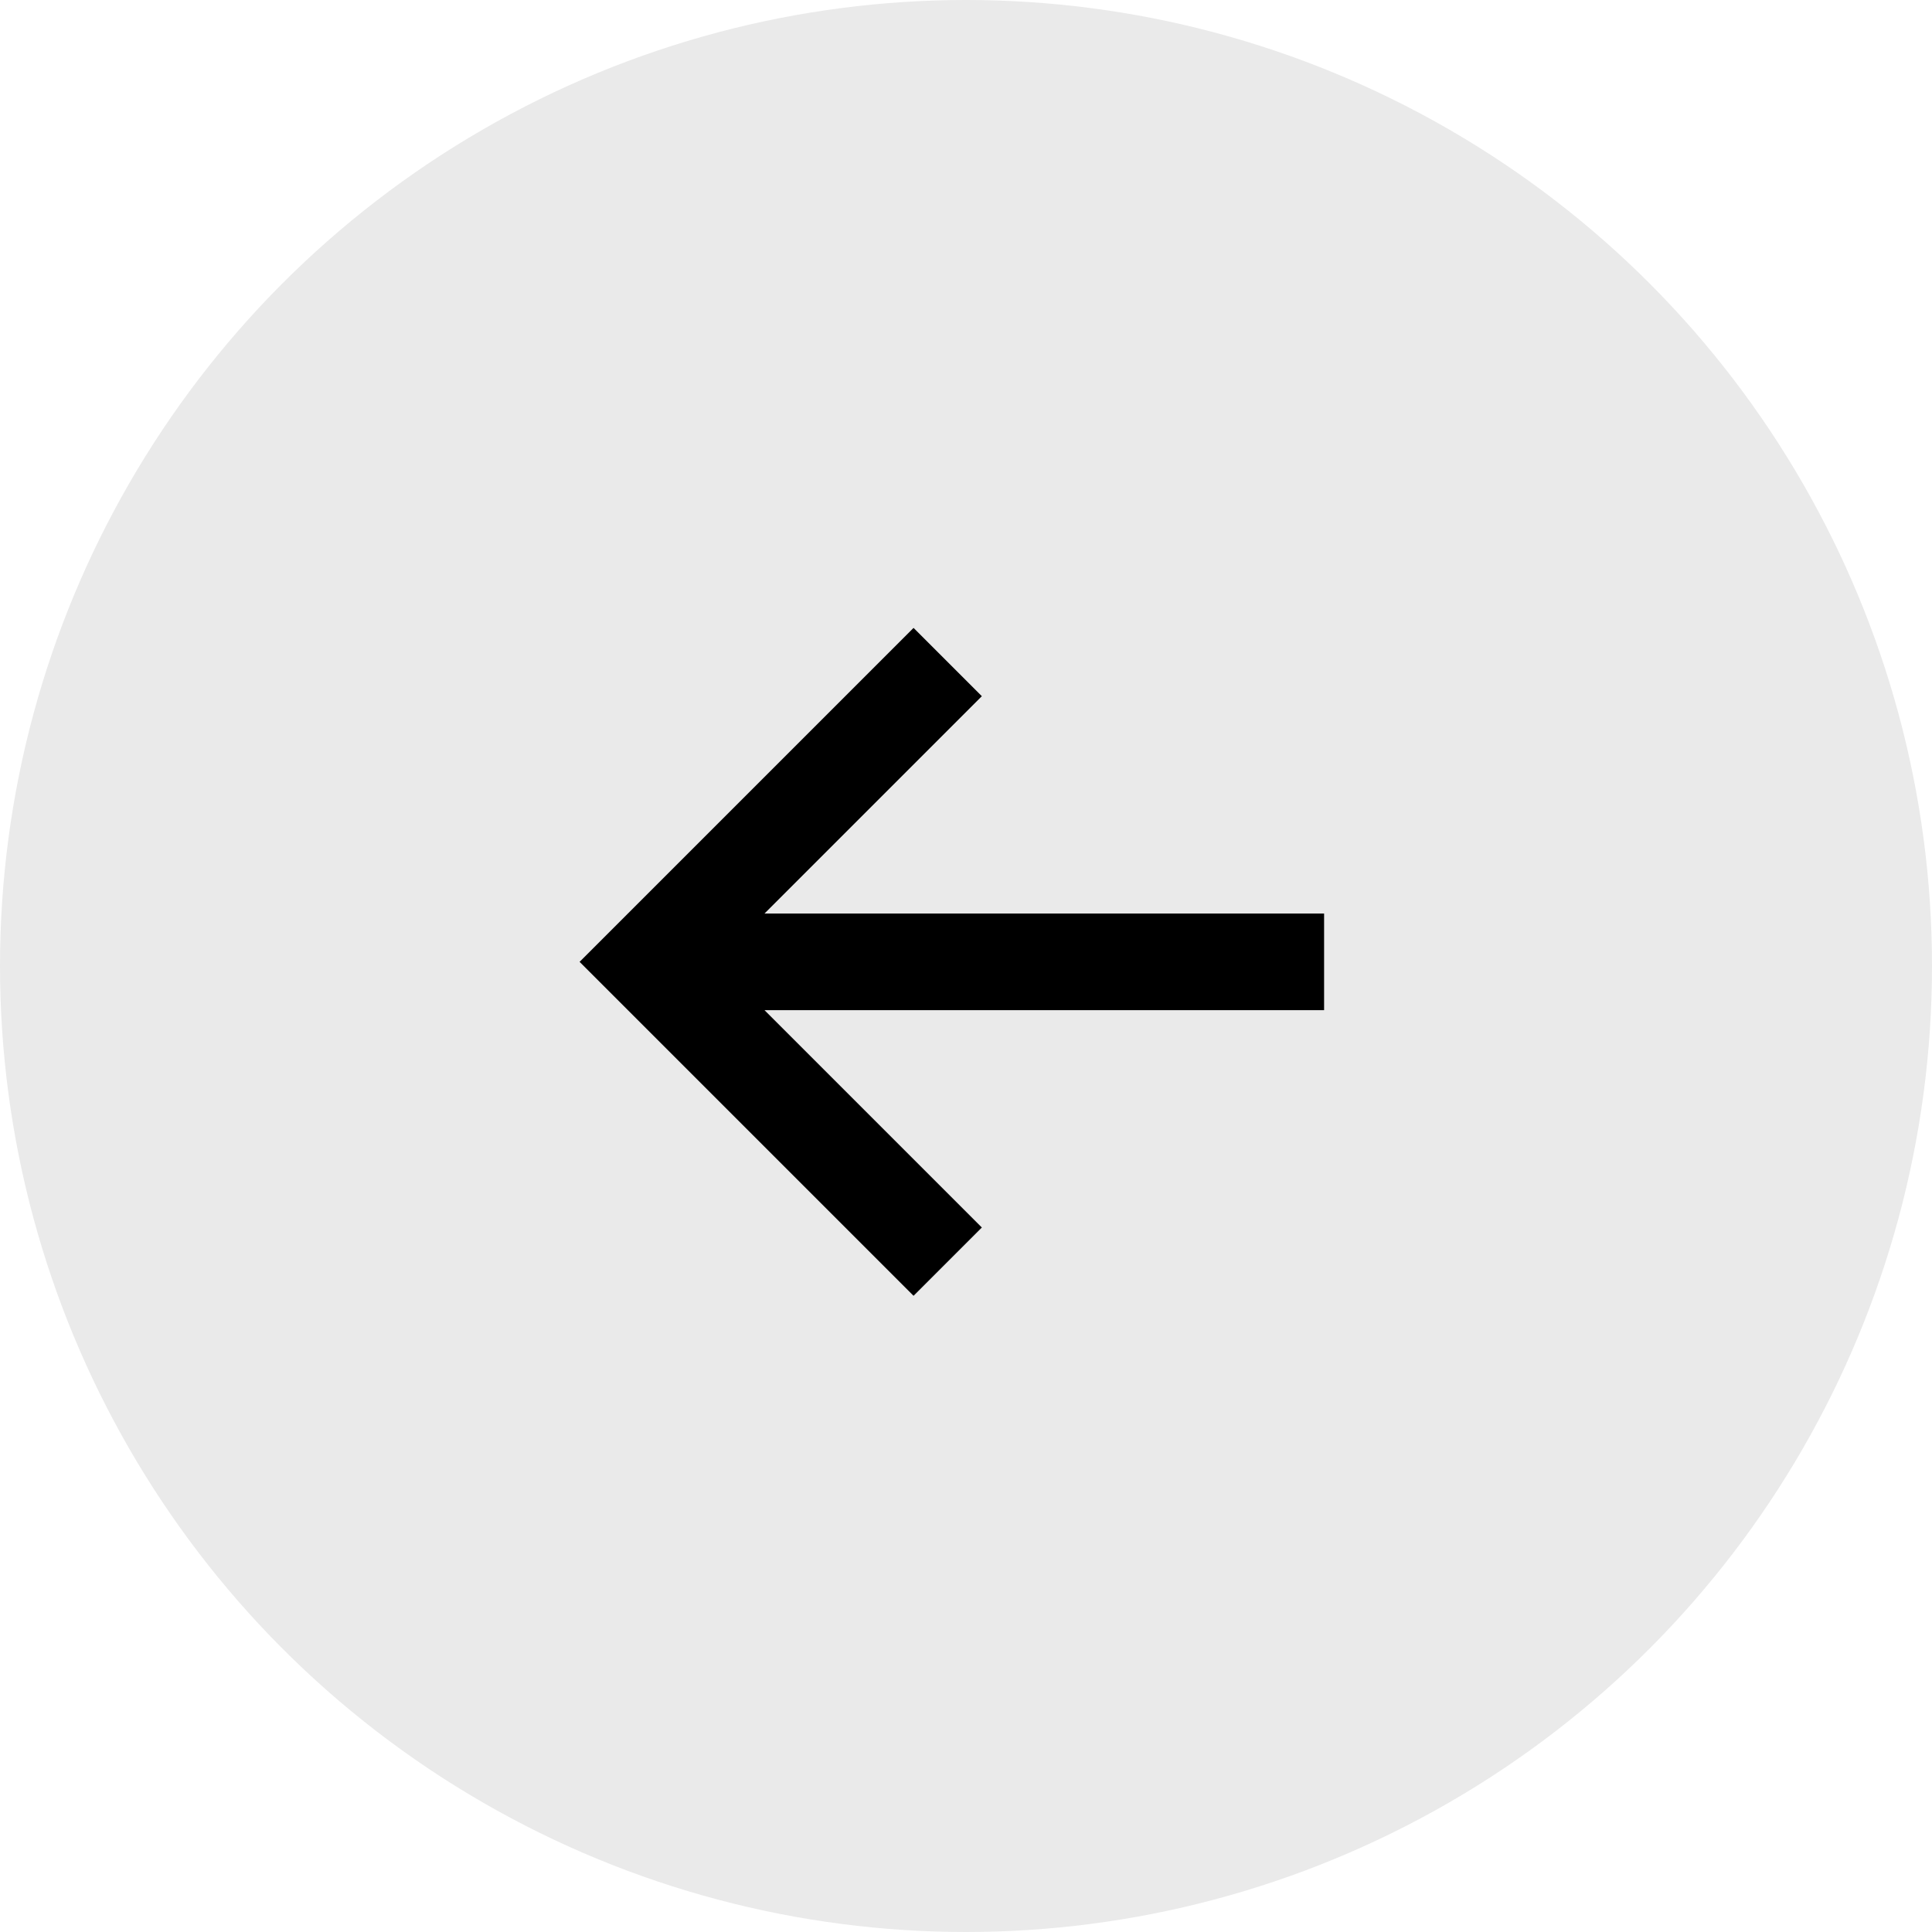 <svg width="40" height="40" viewBox="0 0 40 40" fill="none" xmlns="http://www.w3.org/2000/svg">
<circle cx="20" cy="20" r="20" fill="#EAEAEA"/>
<path d="M27.414 20.914H15.828L20.328 25.414L18.914 26.828L12 19.914L18.914 13L20.328 14.414L15.828 18.914H27.414V20.914Z" fill="black"/>
</svg>
